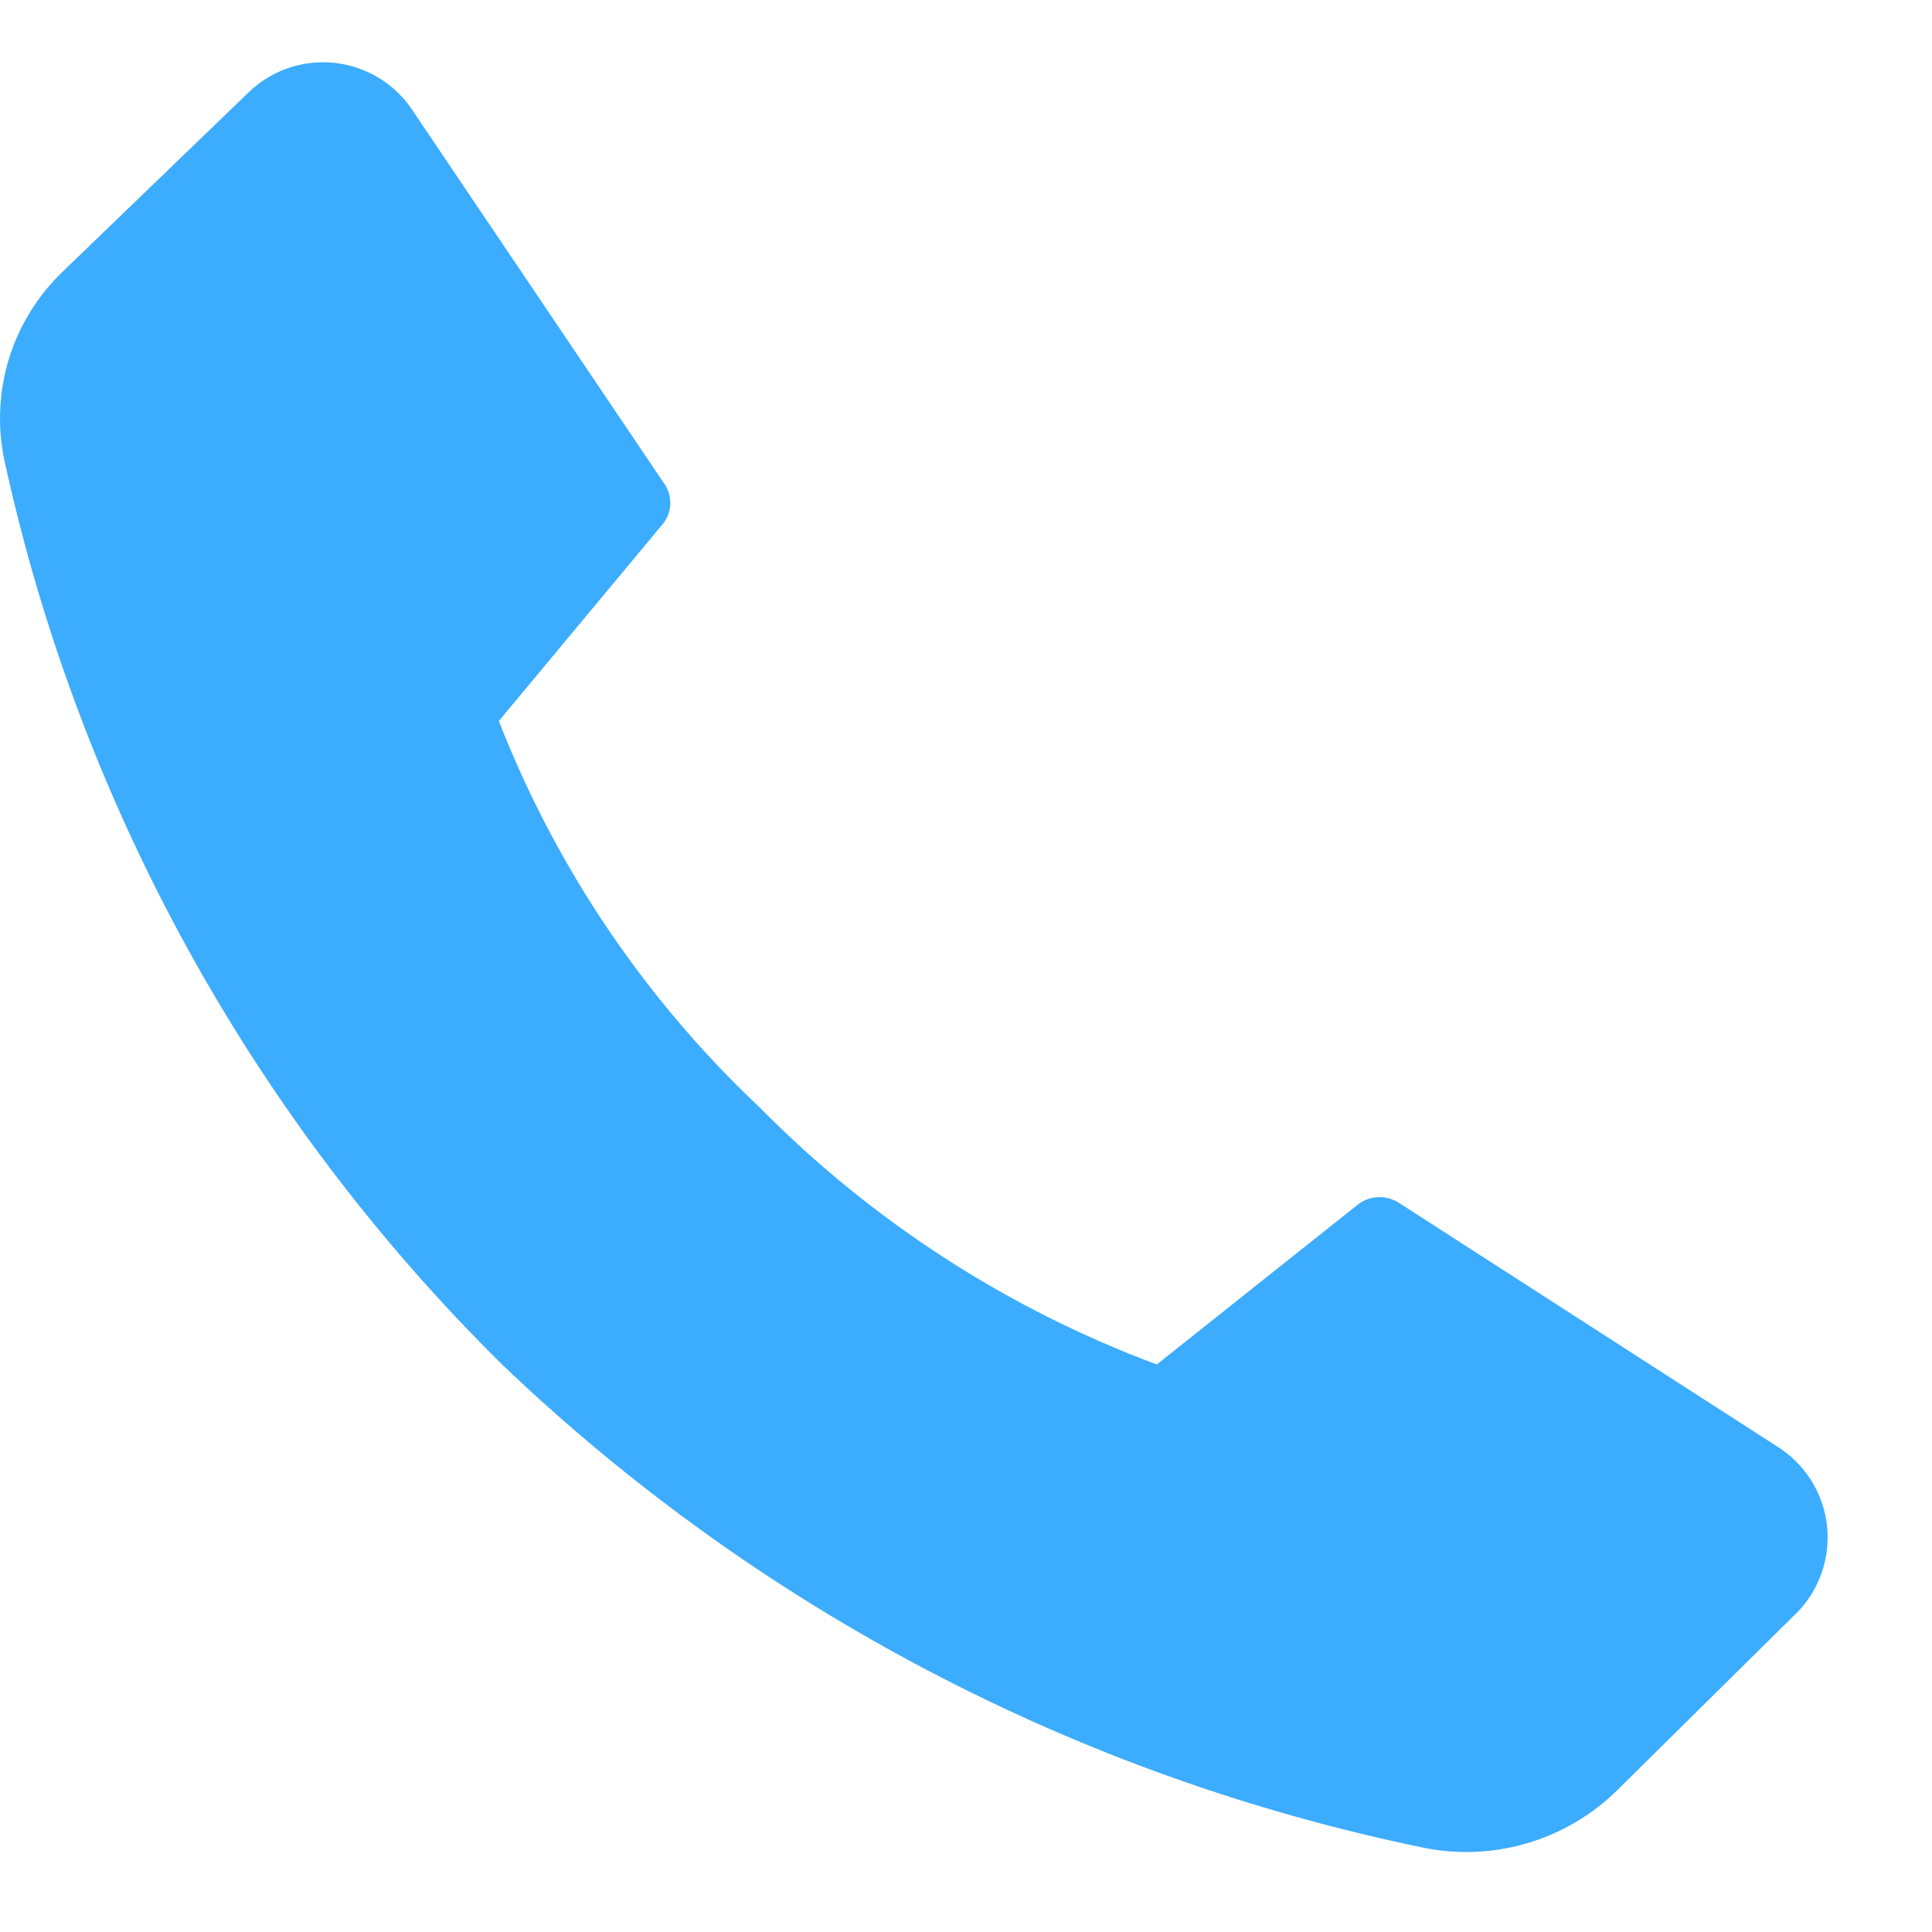 <svg width="16" height="16" viewBox="0 0 16 16" fill="none" xmlns="http://www.w3.org/2000/svg">
<path d="M6.291 9.171C7.219 10.112 8.342 10.839 9.58 11.3L11.256 9.967C11.306 9.933 11.364 9.914 11.425 9.914C11.485 9.914 11.544 9.933 11.594 9.967L14.705 11.971C14.823 12.042 14.923 12.14 14.997 12.256C15.071 12.372 15.117 12.504 15.131 12.641C15.145 12.778 15.127 12.917 15.079 13.046C15.03 13.175 14.953 13.291 14.851 13.385L13.394 14.825C13.185 15.031 12.928 15.182 12.647 15.265C12.365 15.348 12.068 15.36 11.78 15.3C8.915 14.708 6.273 13.322 4.158 11.3C2.09 9.258 0.659 6.66 0.038 3.82C-0.023 3.537 -0.01 3.243 0.075 2.967C0.161 2.691 0.317 2.441 0.527 2.242L2.038 0.785C2.132 0.689 2.246 0.615 2.372 0.569C2.498 0.523 2.632 0.507 2.766 0.52C2.899 0.534 3.028 0.578 3.142 0.648C3.256 0.718 3.353 0.814 3.425 0.927L5.496 3.998C5.532 4.046 5.551 4.105 5.551 4.165C5.551 4.225 5.532 4.283 5.496 4.331L4.131 5.971C4.605 7.185 5.343 8.278 6.291 9.171Z" fill="#3CACFE"/>
</svg>
